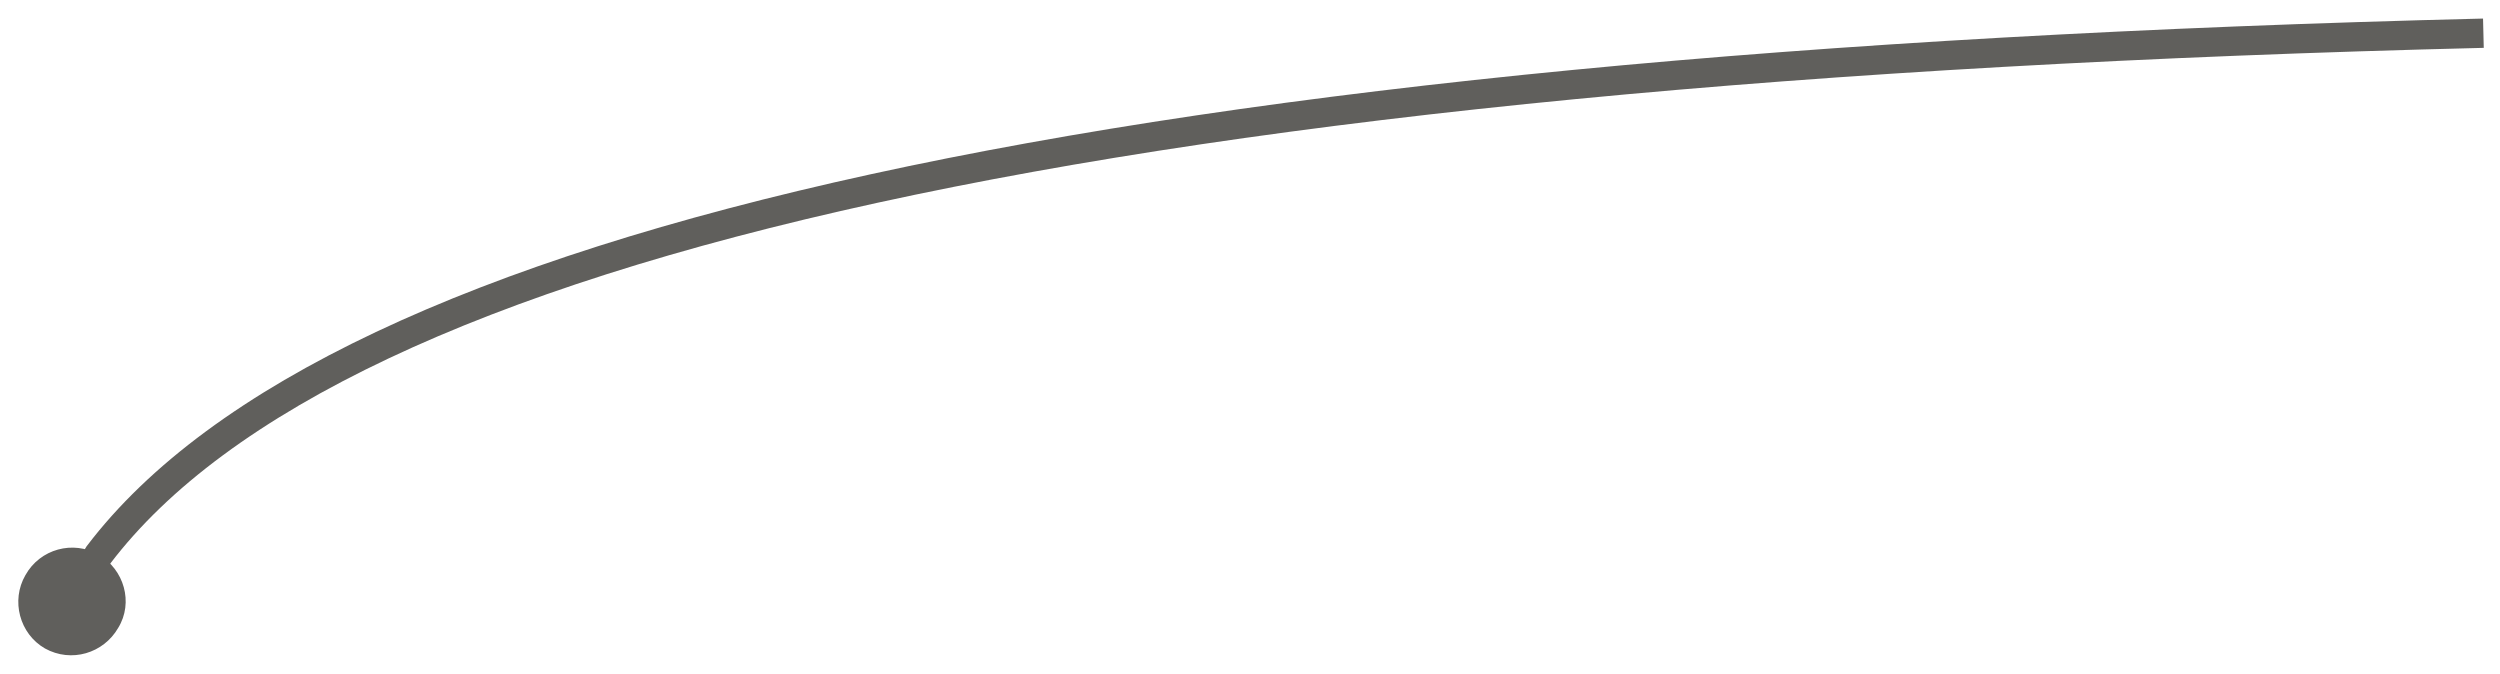 <?xml version="1.0" encoding="UTF-8" standalone="no"?><svg xmlns="http://www.w3.org/2000/svg" xmlns:xlink="http://www.w3.org/1999/xlink" clip-rule="evenodd" stroke-miterlimit="4.00" viewBox="0 0 256 69"><desc>SVG generated by Keynote</desc><defs></defs><g transform="matrix(1.00, 0.00, -0.00, -1.00, 0.0, 69.0)"><path d="M 4.7 54.7 L 5.5 53.4 C 30.0 21.2 111.4 3.4 249.7 0.0 " fill="none" stroke="#605F5C" stroke-width="3.00" transform="matrix(1.00, 0.00, 0.00, -1.00, 4.6, 65.6)"></path><path d="M 12.1 4.7 C 10.6 2.1 7.3 1.1 4.6 2.6 C 2.0 4.1 1.1 7.5 2.6 10.1 C 4.1 12.8 7.5 13.7 10.1 12.2 C 12.7 10.7 13.7 7.3 12.1 4.7 Z M 12.1 4.7 " fill="#605F5C"></path></g></svg>